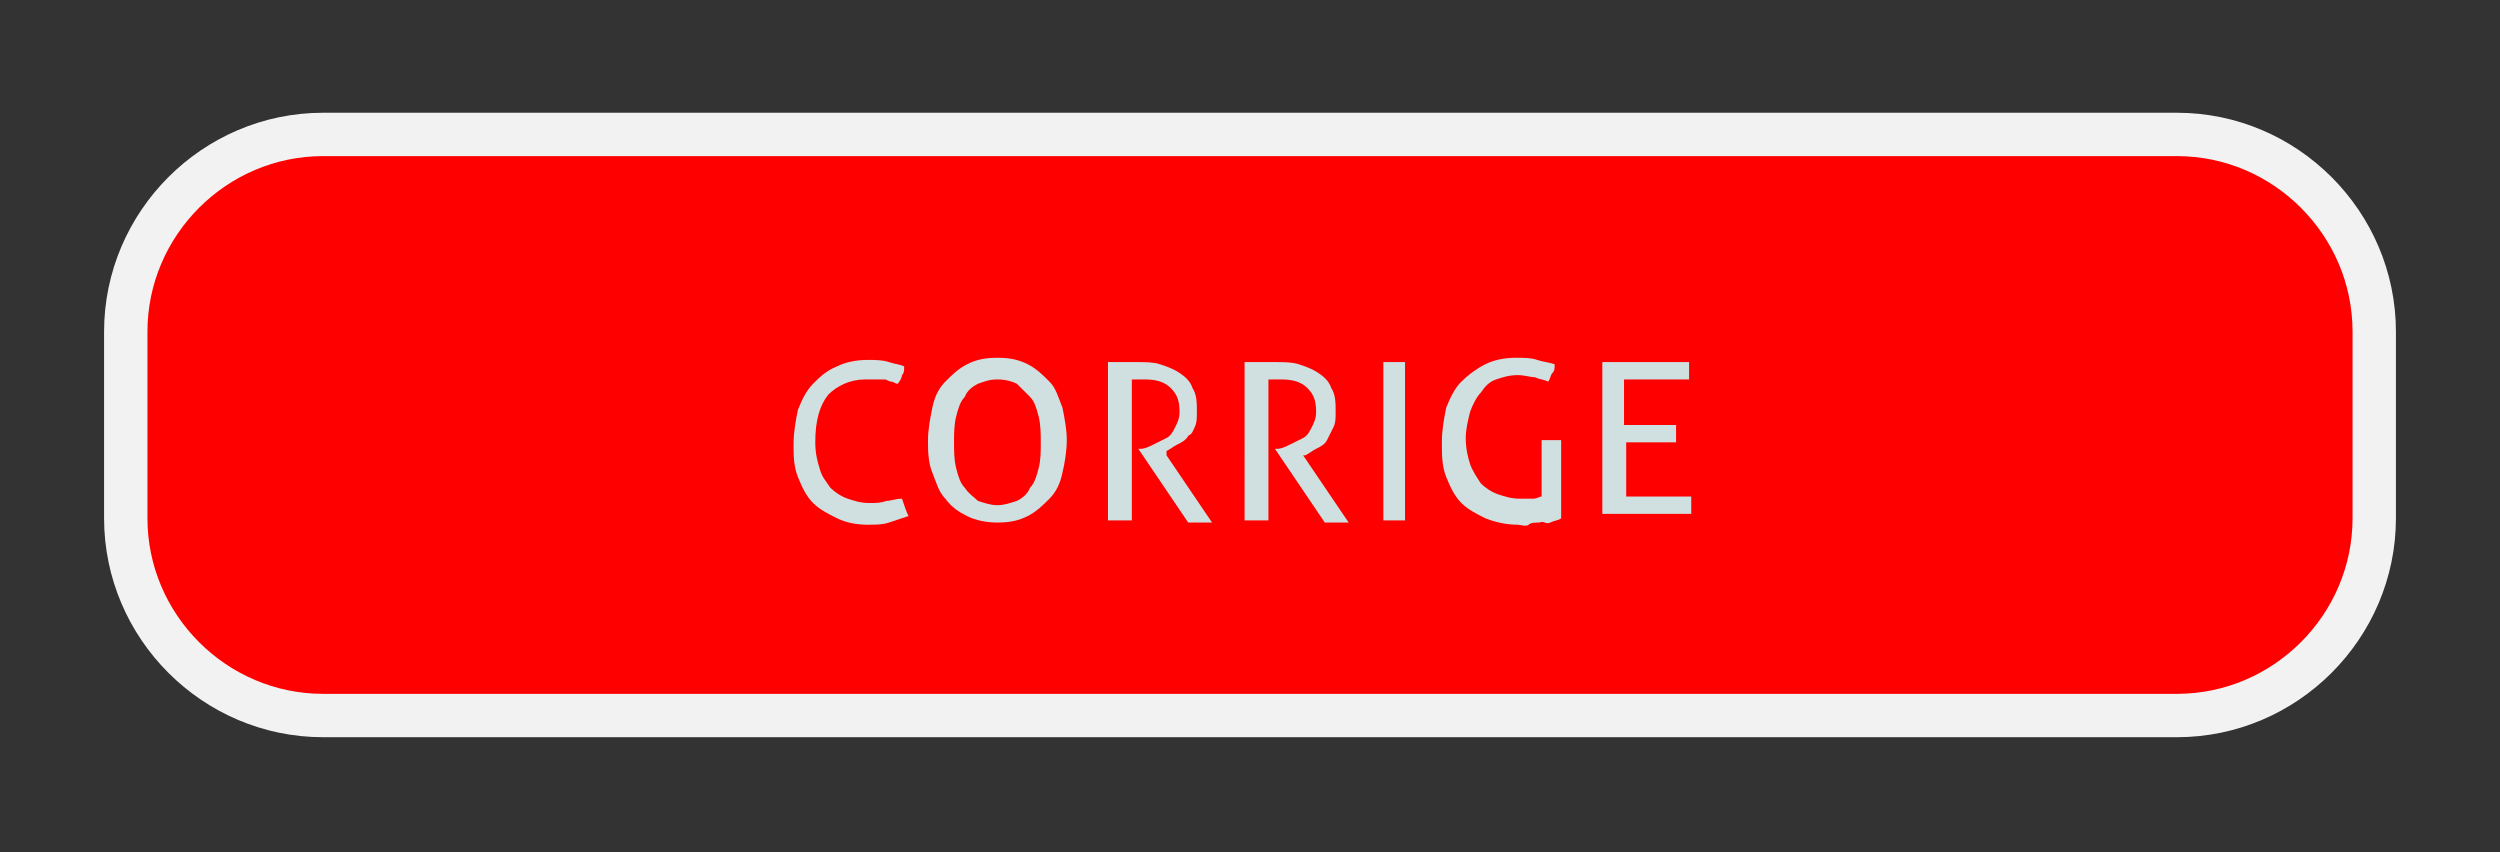 <?xml version="1.0" encoding="utf-8"?>
<!-- Generator: Adobe Illustrator 22.0.1, SVG Export Plug-In . SVG Version: 6.00 Build 0)  -->
<svg version="1.1" baseProfile="basic" id="Camada_1"
	 xmlns="http://www.w3.org/2000/svg" xmlns:xlink="http://www.w3.org/1999/xlink" x="0px" y="0px" viewBox="0 0 115.3 39.3"
	 xml:space="preserve">
<rect x="0" y="0" width="115.3" height="39.3" fill="#333333" stroke="none"/>
<g>
	<path fill="#FF0000" stroke="#F2F2F2" stroke-width="2" stroke-miterlimit="10" d="M100.4,33H14.9c-5,0-9.1-4.1-9.1-9.1v-8.6
		c0-5,4.1-9.1,9.1-9.1h85.5c5,0,9.1,4.1,9.1,9.1v8.6C109.5,28.9,105.4,33,100.4,33z"/>
	<g>
		<path fill="#D0E0E0" d="M41.6,23c0.1,0.3,0.2,0.6,0.3,0.8c-0.3,0.1-0.6,0.2-0.9,0.3c-0.3,0.1-0.6,0.1-1,0.1c-0.5,0-1-0.1-1.4-0.3
			c-0.4-0.2-0.8-0.4-1.1-0.7c-0.3-0.3-0.5-0.7-0.7-1.2c-0.2-0.5-0.2-1-0.2-1.5c0-0.6,0.1-1.1,0.2-1.6c0.2-0.5,0.4-0.9,0.7-1.2
			c0.3-0.3,0.6-0.6,1.1-0.8c0.4-0.2,0.9-0.3,1.4-0.3c0.4,0,0.7,0,1,0.1c0.3,0.1,0.5,0.1,0.7,0.2c0,0.2,0,0.3-0.1,0.4
			c0,0.1-0.1,0.3-0.2,0.4c-0.1,0-0.2-0.1-0.3-0.1c-0.1,0-0.2-0.1-0.3-0.1c-0.1,0-0.2,0-0.4,0c-0.1,0-0.3,0-0.5,0
			c-0.7,0-1.3,0.3-1.7,0.7c-0.4,0.5-0.6,1.2-0.6,2.2c0,0.5,0.1,0.9,0.2,1.2c0.1,0.4,0.3,0.6,0.5,0.9c0.2,0.2,0.5,0.4,0.8,0.5
			c0.3,0.1,0.6,0.2,1,0.2c0.3,0,0.5,0,0.8-0.1C41.1,23.1,41.3,23,41.6,23z"/>
		<path fill="#D0E0E0" d="M46,24.1c-0.5,0-1-0.1-1.4-0.3s-0.7-0.4-1-0.8c-0.3-0.3-0.4-0.7-0.6-1.2s-0.2-1-0.2-1.5s0.1-1,0.2-1.5
			c0.1-0.5,0.3-0.9,0.6-1.2c0.3-0.3,0.6-0.6,1-0.8s0.8-0.3,1.4-0.3s1,0.1,1.4,0.3c0.4,0.2,0.7,0.5,1,0.8c0.3,0.3,0.4,0.7,0.6,1.2
			c0.1,0.5,0.2,1,0.2,1.5s-0.1,1.1-0.2,1.5c-0.1,0.5-0.3,0.9-0.6,1.2c-0.3,0.3-0.6,0.6-1,0.8C47,24,46.6,24.1,46,24.1z M46,23.3
			c0.3,0,0.6-0.1,0.9-0.2c0.2-0.1,0.5-0.3,0.6-0.6c0.2-0.2,0.3-0.5,0.4-0.9c0.1-0.4,0.1-0.7,0.1-1.2c0-0.4,0-0.8-0.1-1.2
			s-0.2-0.7-0.4-0.9c-0.2-0.2-0.4-0.4-0.6-0.6c-0.2-0.1-0.5-0.2-0.9-0.2s-0.6,0.1-0.9,0.2c-0.2,0.1-0.5,0.3-0.6,0.6
			c-0.2,0.2-0.3,0.5-0.4,0.9s-0.1,0.8-0.1,1.2c0,0.4,0,0.8,0.1,1.2c0.1,0.4,0.2,0.7,0.4,0.9c0.2,0.3,0.4,0.4,0.6,0.6
			C45.4,23.2,45.7,23.3,46,23.3z"/>
		<path fill="#D0E0E0" d="M50.9,16.7c0.1,0,0.3,0,0.4,0c0.1,0,0.2,0,0.4,0c0.1,0,0.2,0,0.4,0c0.1,0,0.3,0,0.4,0c0.3,0,0.7,0,1,0.1
			c0.3,0.1,0.6,0.2,0.9,0.4c0.3,0.2,0.5,0.4,0.6,0.7c0.2,0.3,0.2,0.7,0.2,1.1c0,0.3,0,0.5-0.1,0.7S55,20,54.8,20.1
			c-0.1,0.2-0.3,0.3-0.5,0.4c-0.2,0.1-0.3,0.2-0.5,0.3L53.8,21l2.1,3.1c-0.2,0-0.4,0-0.6,0c-0.2,0-0.4,0-0.5,0l-2.3-3.4v0l0.1,0
			c0.2,0,0.4-0.1,0.6-0.2c0.2-0.1,0.4-0.2,0.6-0.3c0.2-0.1,0.3-0.3,0.4-0.5c0.1-0.2,0.2-0.4,0.2-0.7c0-0.5-0.1-0.8-0.4-1.1
			s-0.7-0.4-1.2-0.4c-0.1,0-0.2,0-0.3,0c-0.1,0-0.2,0-0.3,0V24c-0.1,0-0.2,0-0.2,0c-0.1,0-0.2,0-0.3,0s-0.2,0-0.3,0
			c-0.1,0-0.2,0-0.3,0V16.7z"/>
		<path fill="#D0E0E0" d="M57.3,16.7c0.1,0,0.3,0,0.4,0c0.1,0,0.2,0,0.4,0c0.1,0,0.2,0,0.4,0c0.1,0,0.3,0,0.4,0c0.3,0,0.7,0,1,0.1
			c0.3,0.1,0.6,0.2,0.9,0.4c0.3,0.2,0.5,0.4,0.6,0.7c0.2,0.3,0.2,0.7,0.2,1.1c0,0.3,0,0.5-0.1,0.7s-0.2,0.4-0.3,0.6
			c-0.1,0.2-0.3,0.3-0.5,0.4c-0.2,0.1-0.3,0.2-0.5,0.3L60.1,21l2.1,3.1c-0.2,0-0.4,0-0.6,0c-0.2,0-0.4,0-0.5,0l-2.3-3.4v0l0.1,0
			c0.2,0,0.4-0.1,0.6-0.2c0.2-0.1,0.4-0.2,0.6-0.3c0.2-0.1,0.3-0.3,0.4-0.5c0.1-0.2,0.2-0.4,0.2-0.7c0-0.5-0.1-0.8-0.4-1.1
			s-0.7-0.4-1.2-0.4c-0.1,0-0.2,0-0.3,0c-0.1,0-0.2,0-0.3,0V24c-0.1,0-0.2,0-0.2,0c-0.1,0-0.2,0-0.3,0s-0.2,0-0.3,0
			c-0.1,0-0.2,0-0.3,0V16.7z"/>
		<path fill="#D0E0E0" d="M63.6,16.7c0.1,0,0.2,0,0.3,0s0.2,0,0.3,0s0.2,0,0.3,0c0.1,0,0.2,0,0.3,0V24c-0.1,0-0.2,0-0.2,0
			c-0.1,0-0.2,0-0.3,0c-0.1,0-0.2,0-0.3,0s-0.2,0-0.2,0V16.7z"/>
		<path fill="#D0E0E0" d="M70.9,20.3c0.1,0,0.2,0,0.3,0s0.2,0,0.3,0s0.2,0,0.3,0c0.1,0,0.2,0,0.2,0v3.6c-0.1,0.1-0.3,0.1-0.5,0.2
			S71.2,24,71,24.1c-0.2,0-0.4,0-0.5,0.1s-0.4,0-0.5,0c-0.5,0-1-0.1-1.5-0.3c-0.4-0.2-0.8-0.4-1.1-0.7c-0.3-0.3-0.5-0.7-0.7-1.2
			c-0.2-0.5-0.2-1-0.2-1.6c0-0.6,0.1-1.1,0.2-1.6c0.2-0.5,0.4-0.9,0.7-1.2c0.3-0.3,0.7-0.6,1.1-0.8c0.4-0.2,0.9-0.3,1.4-0.3
			c0.4,0,0.7,0,1,0.1c0.3,0.1,0.5,0.1,0.8,0.2c0,0.2,0,0.3-0.1,0.4s-0.1,0.3-0.2,0.4c-0.2-0.1-0.4-0.1-0.6-0.2
			c-0.2,0-0.5-0.1-0.8-0.1c-0.4,0-0.7,0.1-1,0.2c-0.3,0.1-0.5,0.3-0.7,0.6c-0.2,0.2-0.4,0.6-0.5,0.9c-0.1,0.4-0.2,0.8-0.2,1.2
			c0,0.5,0.1,0.9,0.2,1.2c0.1,0.3,0.3,0.6,0.5,0.9c0.2,0.2,0.5,0.4,0.8,0.5s0.6,0.2,1,0.2c0.2,0,0.4,0,0.6,0c0.2,0,0.3-0.1,0.4-0.1
			V20.3z"/>
		<path fill="#D0E0E0" d="M73.9,16.7h4c0,0.1,0,0.3,0,0.4c0,0.1,0,0.2,0,0.2c0,0.1,0,0.2,0,0.2h-3v2.1h2.4c0,0.1,0,0.1,0,0.2
			c0,0.1,0,0.2,0,0.2c0,0.1,0,0.2,0,0.2s0,0.2,0,0.2H75v2.5h3c0,0.1,0,0.3,0,0.4c0,0.1,0,0.2,0,0.2c0,0.1,0,0.2,0,0.2h-4.1V16.7z"/>
	</g>
</g>
</svg>
